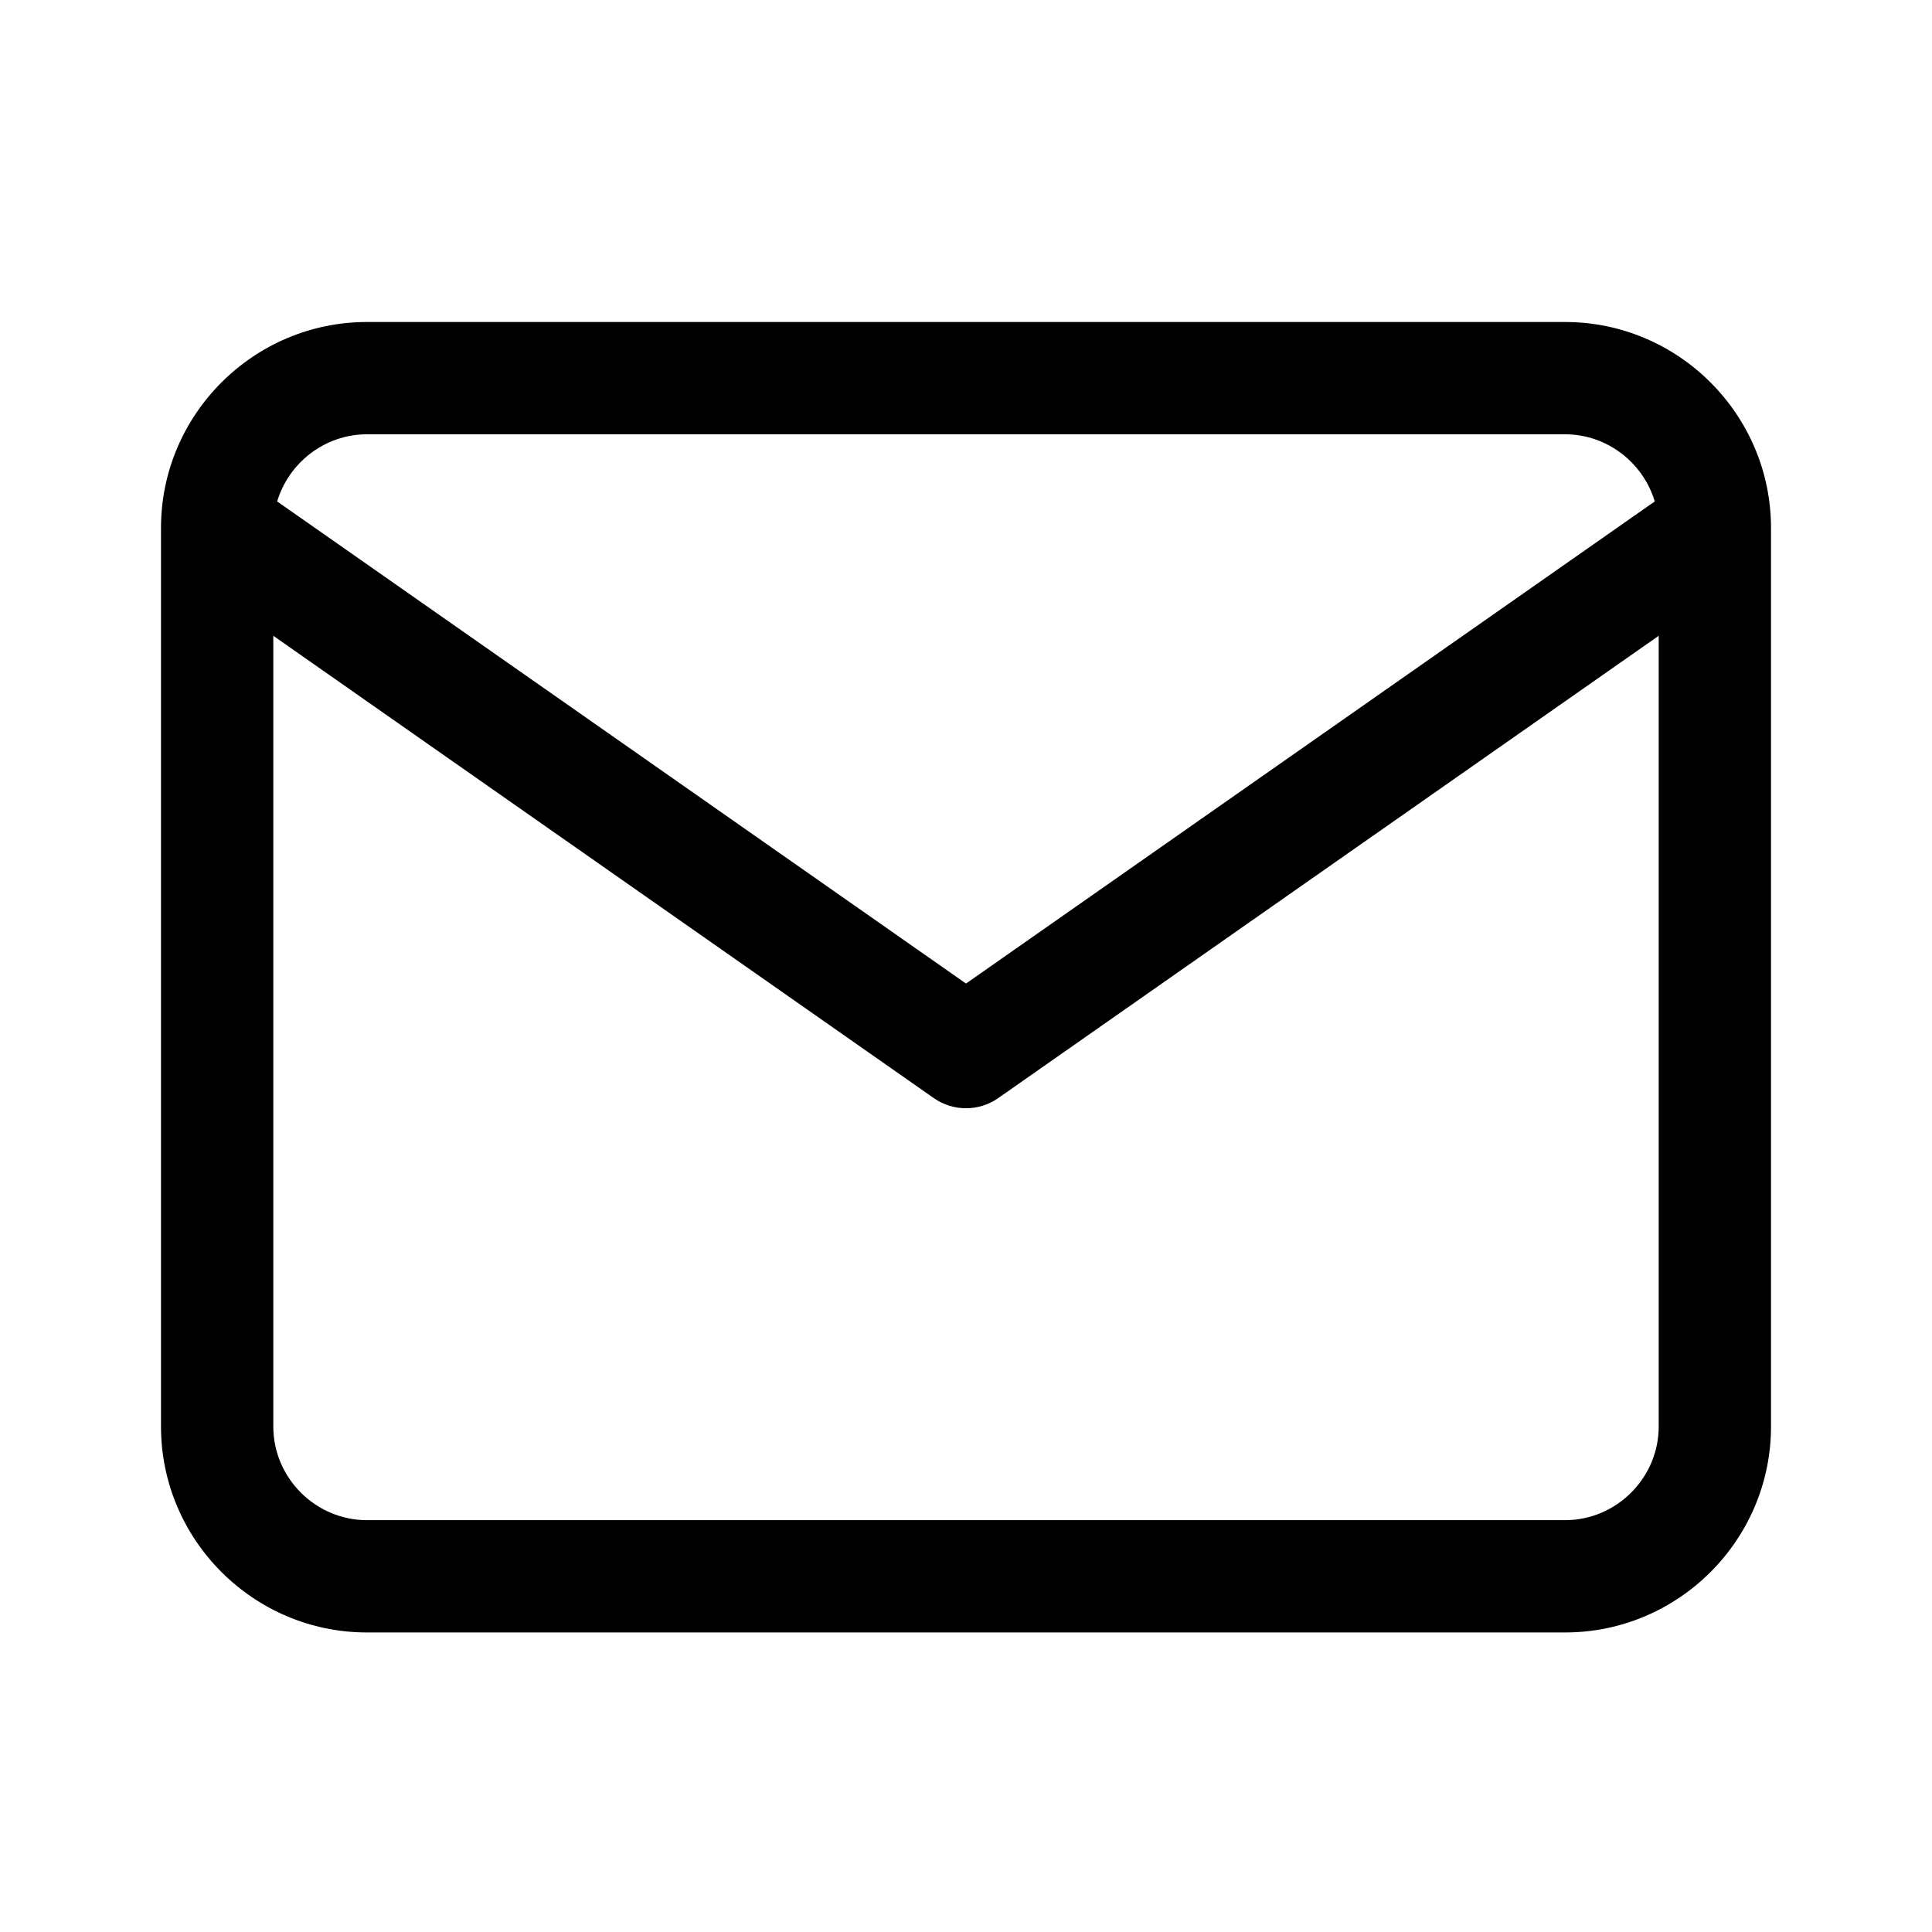 <svg width="24" height="24" viewBox="0 0 24 24" fill="none" xmlns="http://www.w3.org/2000/svg">
<path fill-rule="evenodd" clip-rule="evenodd" d="M3.443 6.229L12 12.218L20.556 6.229C20.413 5.749 19.965 5.395 19.442 5.395H4.558C4.034 5.395 3.587 5.749 3.443 6.229ZM20.605 7.898L12.4 13.641C12.16 13.809 11.84 13.809 11.6 13.641L3.395 7.898V17.721C3.395 18.359 3.92 18.884 4.558 18.884H19.442C20.08 18.884 20.605 18.359 20.605 17.721V7.898ZM2 6.558C2 5.15 3.15 4 4.558 4H19.442C20.85 4 22 5.15 22 6.558V17.721C22 19.13 20.85 20.279 19.442 20.279H4.558C3.15 20.279 2 19.13 2 17.721V6.558Z" fill="currentColor"/>
</svg>
